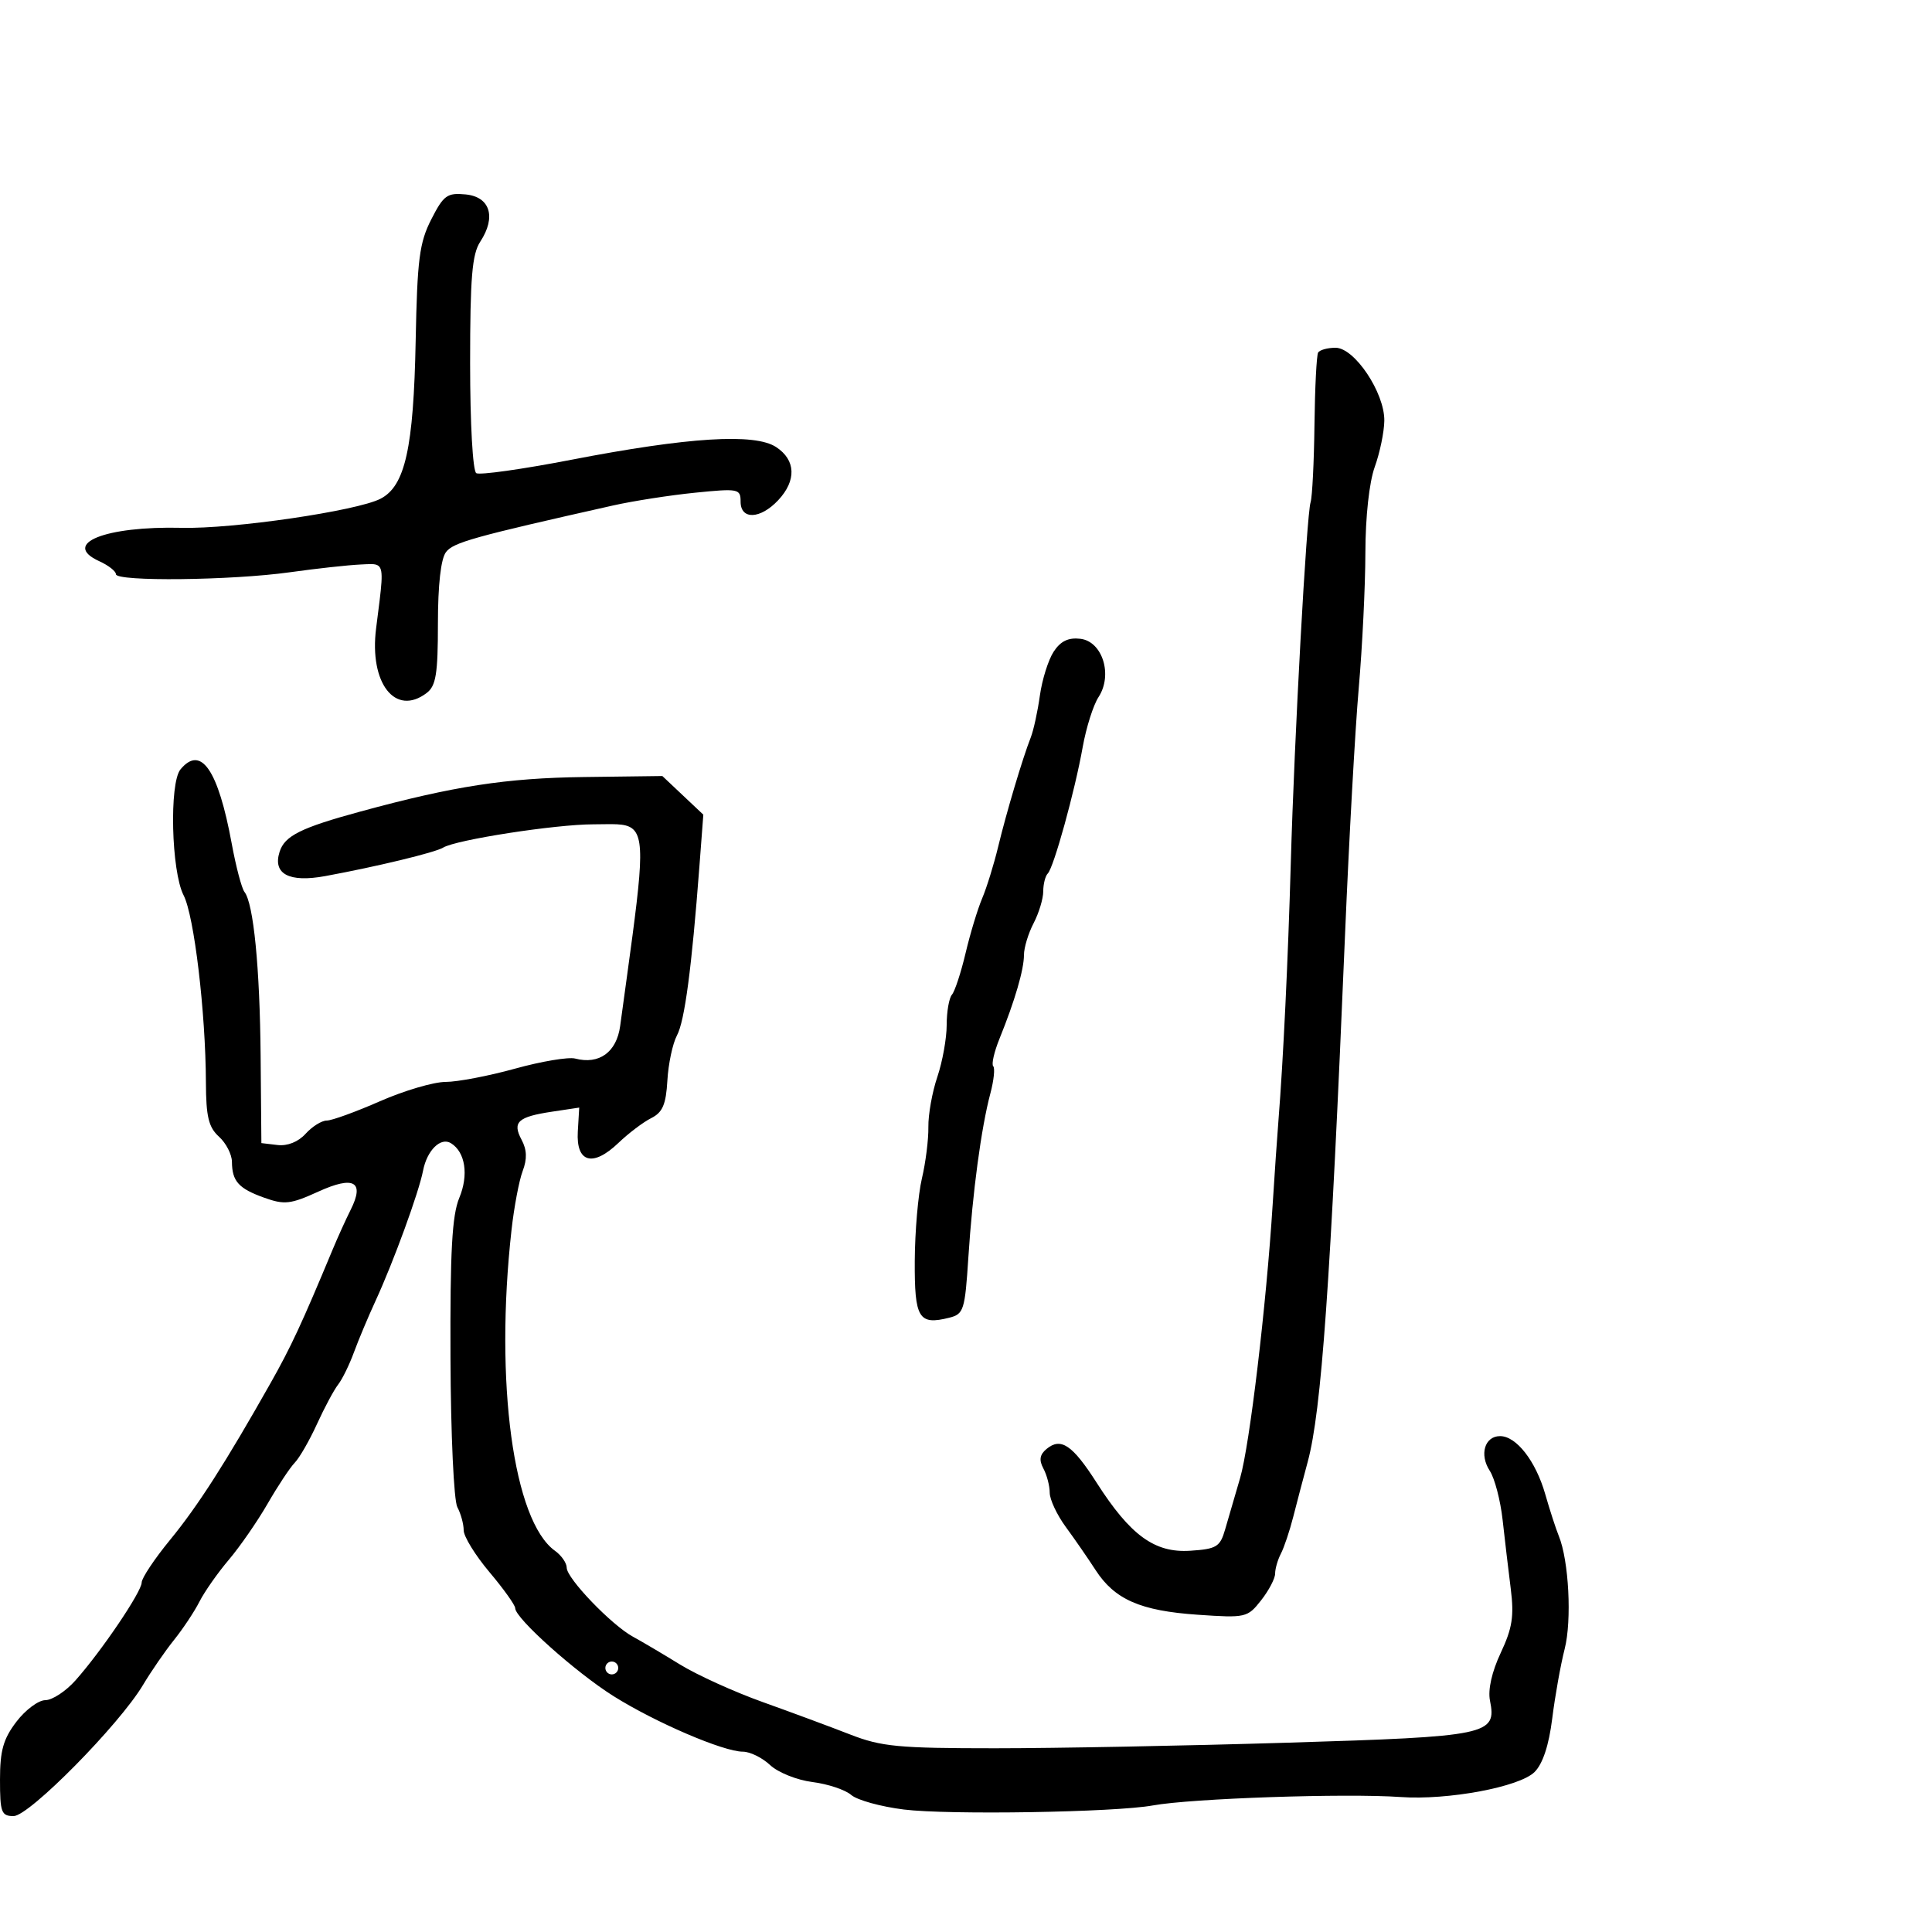 <svg xmlns="http://www.w3.org/2000/svg" width="300" height="300" viewBox="0 0 300 300" version="1.1">
  <defs/>
  <path d="M28.029,119.465 C31.201,115.642 33.873,119.516 35.983,131 C36.64,134.575 37.53,137.95 37.962,138.5 C39.373,140.297 40.351,150.245 40.47,164 L40.587,177.5 L43.095,177.797 C44.643,177.981 46.314,177.31 47.457,176.047 C48.476,174.921 49.952,174 50.737,174 C51.522,174 55.241,172.65 59,171 C62.759,169.35 67.344,168 69.188,168 C71.032,168 75.888,167.072 79.98,165.938 C84.072,164.804 88.274,164.1 89.317,164.373 C93.038,165.346 95.743,163.387 96.298,159.317 C99.372,136.796 100.499,130.407 98.148,128.635 C97.012,127.778 95.063,128 92.128,128.001 C86.26,128.003 70.775,130.403 68.814,131.615 C67.589,132.372 58.509,134.566 50.513,136.037 C44.881,137.073 42.321,135.715 43.414,132.272 C44.204,129.781 46.706,128.536 56,126.005 C70.451,122.069 78.601,120.813 90.674,120.657 L102.848,120.5 L109.212,126.5 L108.606,134.5 C107.408,150.325 106.318,158.539 105.121,160.775 C104.451,162.026 103.78,165.176 103.631,167.775 C103.415,171.515 102.891,172.734 101.115,173.624 C99.882,174.242 97.596,175.971 96.035,177.466 C92.056,181.279 89.433,180.547 89.721,175.704 L89.942,171.986 L85.721,172.621 C80.4,173.421 79.519,174.234 80.991,176.983 C81.822,178.536 81.871,179.963 81.16,181.841 C80.606,183.303 79.826,187.425 79.427,191 C76.79,214.618 79.711,236.171 86.177,240.807 C87.18,241.525 88,242.709 88,243.436 C88,245.094 94.958,252.337 98.288,254.147 C99.657,254.891 102.942,256.832 105.587,258.461 C108.231,260.089 114.019,262.718 118.448,264.301 C122.876,265.885 128.975,268.146 132,269.327 C136.857,271.222 139.488,271.472 154.5,271.471 C163.85,271.471 184.325,271.08 200,270.602 C231.175,269.653 232.428,269.392 231.363,264.067 C231.025,262.375 231.653,259.589 233.035,256.649 C234.83,252.831 235.124,250.951 234.591,246.72 C234.23,243.849 233.659,239.025 233.324,236 C232.989,232.975 232.093,229.551 231.334,228.391 C229.686,225.871 230.537,223 232.933,223 C235.456,223 238.47,226.872 239.939,232 C240.648,234.475 241.597,237.4 242.048,238.5 C243.612,242.317 244.095,251.622 242.958,256.059 C242.333,258.501 241.464,263.359 241.029,266.854 C240.511,271.008 239.562,273.882 238.289,275.155 C235.968,277.477 224.819,279.561 217.5,279.042 C208.989,278.437 185.004,279.253 179,280.35 C173.156,281.419 147.286,281.842 140.357,280.982 C136.779,280.539 133.097,279.52 132.176,278.719 C131.254,277.918 128.543,277.016 126.152,276.713 C123.756,276.411 120.808,275.229 119.587,274.082 C118.368,272.937 116.465,272 115.358,272 C112.336,272 101.789,267.471 95.269,263.374 C89.403,259.688 80,251.278 80,249.717 C80,249.245 78.2,246.724 76,244.115 C73.8,241.506 72,238.583 72,237.62 C72,236.657 71.558,235.042 71.017,234.032 C70.47,233.009 69.997,222.739 69.95,210.848 C69.885,194.296 70.192,188.714 71.319,186 C72.797,182.442 72.256,178.894 70.026,177.516 C68.428,176.528 66.304,178.619 65.692,181.782 C65.041,185.149 61.086,195.984 58.312,202 C57.171,204.475 55.659,208.075 54.954,210 C54.248,211.925 53.144,214.175 52.5,215 C51.856,215.825 50.38,218.581 49.219,221.125 C48.057,223.669 46.506,226.369 45.77,227.125 C45.034,227.881 43.136,230.75 41.551,233.5 C39.965,236.25 37.255,240.167 35.528,242.204 C33.801,244.24 31.75,247.165 30.97,248.704 C30.19,250.242 28.415,252.916 27.026,254.647 C25.637,256.378 23.466,259.528 22.202,261.647 C18.515,267.828 4.529,282 2.116,282 C0.211,282 0,281.436 0,276.344 C0,271.822 0.511,270.018 2.551,267.344 C3.954,265.505 5.975,264 7.043,264 C8.111,264 10.211,262.624 11.709,260.942 C15.736,256.423 22,247.165 22,245.732 C22,245.047 23.982,242.07 26.404,239.117 C30.729,233.845 35.023,227.144 42.025,214.743 C45.193,209.131 46.852,205.562 51.665,194 C52.467,192.075 53.718,189.317 54.445,187.871 C56.659,183.471 54.96,182.513 49.422,185.036 C45.117,186.997 44.171,187.104 41.035,185.982 C37.053,184.558 36.037,183.43 36.015,180.405 C36.007,179.253 35.1,177.495 34,176.5 C32.391,175.044 31.995,173.399 31.974,168.095 C31.931,157.152 30.148,142.188 28.51,139.019 C26.599,135.324 26.261,121.595 28.029,119.465 Z M204.677,54.75 C204.92,54.337 206.137,54 207.381,54 C210.341,54 215.016,61 214.956,65.34 C214.932,67.078 214.264,70.3 213.471,72.5 C212.611,74.889 212.024,80.263 212.015,85.843 C212.007,90.981 211.543,100.431 210.985,106.843 C210.427,113.254 209.472,130.425 208.863,145 C206.589,199.402 205.195,219.099 203.059,227 C202.389,229.475 201.383,233.3 200.823,235.5 C200.263,237.7 199.399,240.281 198.903,241.236 C198.406,242.191 198,243.593 198,244.352 C198,245.11 197.021,246.975 195.824,248.496 C193.708,251.187 193.442,251.248 185.978,250.736 C177.082,250.126 173.083,248.375 170.113,243.787 C168.943,241.979 166.864,238.971 165.493,237.102 C164.122,235.233 163,232.841 163,231.786 C163,230.732 162.559,229.045 162.021,228.039 C161.311,226.713 161.445,225.876 162.508,224.993 C164.73,223.149 166.53,224.361 170.283,230.228 C175.522,238.418 179.296,241.163 184.818,240.799 C188.908,240.53 189.454,240.198 190.234,237.5 C190.711,235.85 191.761,232.25 192.566,229.5 C194.043,224.452 196.635,202.663 197.621,187 C197.915,182.325 198.318,176.475 198.516,174 C199.255,164.749 200.01,149.02 200.434,134 C200.985,114.5 202.878,79.99 203.507,77.991 C203.768,77.161 204.039,71.761 204.109,65.991 C204.179,60.221 204.435,55.163 204.677,54.75 Z M66.966,34.067 C68.88,30.315 69.433,29.913 72.301,30.19 C76.109,30.559 77.084,33.697 74.577,37.523 C73.302,39.468 73,43.086 73,56.406 C73,65.807 73.411,73.136 73.956,73.473 C74.482,73.798 81.119,72.863 88.706,71.395 C106.894,67.876 117.185,67.236 120.513,69.417 C123.582,71.427 123.702,74.623 120.826,77.686 C118.054,80.635 115,80.747 115,77.899 C115,75.894 114.672,75.83 107.93,76.507 C104.041,76.898 98.304,77.791 95.18,78.493 C73.498,83.362 70.388,84.23 69.25,85.733 C68.455,86.782 68,90.819 68,96.831 C68,104.657 67.699,106.508 66.25,107.608 C61.385,111.301 57.318,106.097 58.402,97.566 C59.264,90.778 59.63,88.548 58.77,87.867 C58.283,87.482 57.404,87.593 56,87.655 C54.075,87.741 49.125,88.284 45,88.862 C35.939,90.131 18,90.33 18,89.161 C18,88.699 16.84,87.792 15.421,87.146 C9.461,84.431 16.293,81.668 28.243,81.96 C36.169,82.154 55.379,79.345 59.072,77.452 C62.91,75.484 64.221,69.598 64.546,52.876 C64.791,40.268 65.125,37.676 66.966,34.067 Z M163.613,101.19 C164.683,99.555 165.894,98.97 167.755,99.19 C171.198,99.596 172.824,104.811 170.578,108.244 C169.767,109.485 168.661,112.975 168.122,116 C166.897,122.871 163.627,134.706 162.697,135.636 C162.314,136.019 161.997,137.271 161.994,138.417 C161.99,139.562 161.315,141.789 160.494,143.364 C159.672,144.94 159,147.158 159,148.293 C159,150.558 157.576,155.434 155.212,161.26 C154.373,163.328 153.93,165.263 154.227,165.56 C154.524,165.857 154.323,167.765 153.781,169.8 C152.366,175.107 151.02,185.145 150.366,195.256 C149.837,203.449 149.646,204.051 147.403,204.614 C142.651,205.806 141.997,204.728 142.044,195.781 C142.068,191.227 142.566,185.475 143.151,183 C143.736,180.525 144.189,176.925 144.157,175 C144.125,173.075 144.752,169.572 145.55,167.215 C146.347,164.858 147,161.236 147,159.165 C147,157.094 147.368,154.972 147.817,154.45 C148.267,153.927 149.22,151.025 149.935,148 C150.649,144.975 151.808,141.15 152.509,139.5 C153.209,137.85 154.325,134.25 154.989,131.5 C156.285,126.125 158.784,117.746 160.059,114.5 C160.491,113.4 161.127,110.475 161.473,108 C161.818,105.525 162.782,102.46 163.613,101.19 Z M94,259 C94,259.55 94.45,260 95,260 C95.55,260 96,259.55 96,259 C96,258.45 95.55,258 95,258 C94.45,258 94,258.45 94,259 Z"/>
</svg>


